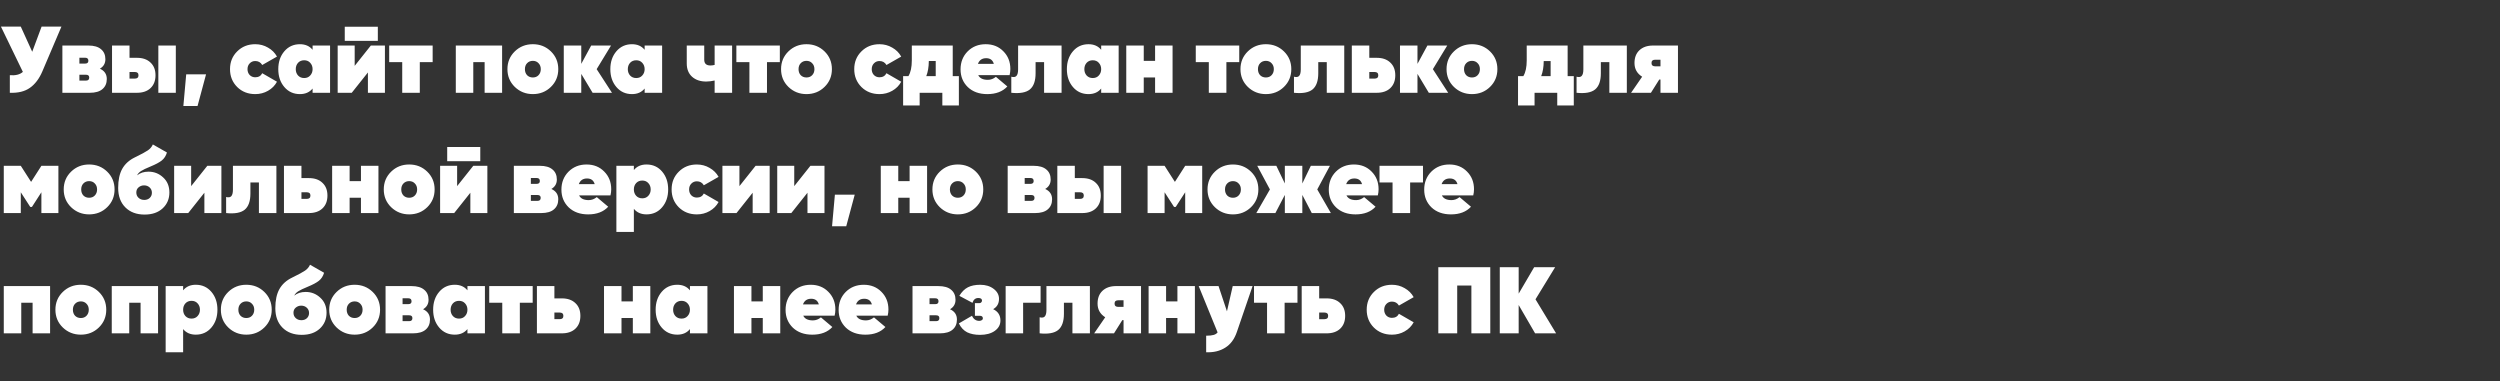 <svg width="1455" height="222" viewBox="0 0 1455 222" fill="none" xmlns="http://www.w3.org/2000/svg"><rect x="0" y="0" width="1455" height="222" fill="#333333" stroke="none"/><path d="M24.2 15.5h11.55L24.64 41.57c-1.833 4.29-4.253 7.48-7.26 9.57-2.97 2.09-6.857 3.043-11.66 2.86V43.77c3.337.257 5.867-.385 7.59-1.925L.55 15.5H12.1l6.655 14.63L24.2 15.5zm33.941 24.475c2.677 1.21 4.015 3.208 4.015 5.995 0 2.493-.843 4.455-2.53 5.885-1.65 1.43-4.107 2.145-7.37 2.145h-15.95V26.5h15.125c3.263 0 5.72.715 7.37 2.145 1.687 1.393 2.53 3.337 2.53 5.83 0 2.42-1.063 4.253-3.19 5.5zm-8.58-6.38h-3.355v3.41h3.355c1.247 0 1.87-.55 1.87-1.65 0-1.173-.623-1.76-1.87-1.76zm.495 13.31c1.247 0 1.87-.587 1.87-1.76 0-1.1-.623-1.65-1.87-1.65h-3.85v3.41h3.85zM79.723 33.65c3.337 0 5.958.917 7.865 2.75 1.943 1.797 2.915 4.272 2.915 7.425 0 3.153-.972 5.647-2.915 7.48C85.681 53.102 83.06 54 79.723 54h-14.52V26.5h10.175v7.15h4.345zm12.43-7.15h10.175V54H92.153V26.5zm-13.695 19.25c1.43 0 2.145-.642 2.145-1.925s-.715-1.925-2.145-1.925h-3.08v3.85h3.08zm41.463-2.475l-4.95 18.425h-8.25l1.65-18.425h11.55zm28.635 11.495c-4.217 0-7.718-1.375-10.505-4.125-2.787-2.787-4.18-6.252-4.18-10.395s1.393-7.59 4.18-10.34c2.787-2.787 6.288-4.18 10.505-4.18 2.713 0 5.188.66 7.425 1.98 2.273 1.283 4.015 3.025 5.225 5.225l-8.58 4.895c-.917-1.54-2.273-2.31-4.07-2.31-1.283 0-2.365.458-3.245 1.375-.843.88-1.265 1.998-1.265 3.355s.422 2.493 1.265 3.41c.88.88 1.962 1.32 3.245 1.32 1.907 0 3.263-.788 4.07-2.365l8.58 4.95c-1.21 2.237-2.952 3.997-5.225 5.28-2.237 1.283-4.712 1.925-7.425 1.925zm33.371-28.27h10.175V54h-10.175v-2.475c-1.76 2.163-4.217 3.245-7.37 3.245-3.704 0-6.729-1.375-9.075-4.125-2.347-2.75-3.52-6.215-3.52-10.395s1.173-7.645 3.52-10.395c2.346-2.75 5.371-4.125 9.075-4.125 3.153 0 5.61 1.082 7.37 3.245V26.5zm-8.47 17.435c.916.99 2.108 1.485 3.575 1.485 1.466 0 2.64-.495 3.52-1.485.916-.99 1.375-2.218 1.375-3.685s-.459-2.695-1.375-3.685c-.88-.99-2.054-1.485-3.52-1.485-1.467 0-2.659.495-3.575 1.485-.88.99-1.32 2.218-1.32 3.685s.44 2.695 1.32 3.685zm27.194-20.13v-8.25h19.25v8.25h-19.25zm15.18 2.695h8.195V54h-9.9V42.175L204.721 54h-8.195V26.5h9.9v11.825l9.405-11.825zm35.974 0v9.68h-7.48V54h-10.23V36.18h-7.59V26.5h25.3zm40.421 0V54h-10.175V36.18h-6.6V54h-10.175V26.5h26.95zm17.895 28.27c-4.107 0-7.608-1.393-10.505-4.18-2.86-2.787-4.29-6.233-4.29-10.34s1.43-7.553 4.29-10.34c2.86-2.787 6.362-4.18 10.505-4.18 4.143 0 7.645 1.393 10.505 4.18 2.86 2.787 4.29 6.233 4.29 10.34s-1.43 7.553-4.29 10.34c-2.86 2.787-6.362 4.18-10.505 4.18zm-3.355-11c.88.88 1.998 1.32 3.355 1.32s2.457-.44 3.3-1.32c.88-.917 1.32-2.09 1.32-3.52 0-1.43-.44-2.585-1.32-3.465-.843-.917-1.943-1.375-3.3-1.375-1.357 0-2.475.458-3.355 1.375-.843.88-1.265 2.035-1.265 3.465 0 1.43.422 2.603 1.265 3.52zM356.168 54h-11.275l-6.6-11v11h-10.175V26.5h10.175v10.67l5.775-10.67h11.55l-8.36 13.75 8.91 13.75zm19.011-27.5h10.175V54h-10.175v-2.475c-1.76 2.163-4.217 3.245-7.37 3.245-3.704 0-6.729-1.375-9.075-4.125-2.347-2.75-3.52-6.215-3.52-10.395s1.173-7.645 3.52-10.395c2.346-2.75 5.371-4.125 9.075-4.125 3.153 0 5.61 1.082 7.37 3.245V26.5zm-8.47 17.435c.916.99 2.108 1.485 3.575 1.485 1.466 0 2.64-.495 3.52-1.485.916-.99 1.375-2.218 1.375-3.685s-.459-2.695-1.375-3.685c-.88-.99-2.054-1.485-3.52-1.485-1.467 0-2.659.495-3.575 1.485-.88.99-1.32 2.218-1.32 3.685s.44 2.695 1.32 3.685zM415.914 26.5h10.175V54h-10.175v-7.15c-1.687.403-3.337.605-4.95.605-3.337 0-6.05-.917-8.14-2.75-2.09-1.87-3.135-4.455-3.135-7.755V26.5h10.175v8.25c0 2.237 1.192 3.355 3.575 3.355.88 0 1.705-.11 2.475-.33V26.5zm37.952 0v9.68h-7.48V54h-10.23V36.18h-7.59V26.5h25.3zm15.508 28.27c-4.107 0-7.608-1.393-10.505-4.18-2.86-2.787-4.29-6.233-4.29-10.34s1.43-7.553 4.29-10.34c2.86-2.787 6.362-4.18 10.505-4.18 4.143 0 7.645 1.393 10.505 4.18 2.86 2.787 4.29 6.233 4.29 10.34s-1.43 7.553-4.29 10.34c-2.86 2.787-6.362 4.18-10.505 4.18zm-3.355-11c.88.88 1.998 1.32 3.355 1.32s2.457-.44 3.3-1.32c.88-.917 1.32-2.09 1.32-3.52 0-1.43-.44-2.585-1.32-3.465-.843-.917-1.943-1.375-3.3-1.375-1.357 0-2.475.458-3.355 1.375-.843.88-1.265 2.035-1.265 3.465 0 1.43.422 2.603 1.265 3.52zm45.838 11c-4.217 0-7.719-1.375-10.505-4.125-2.787-2.787-4.18-6.252-4.18-10.395s1.393-7.59 4.18-10.34c2.786-2.787 6.288-4.18 10.505-4.18 2.713 0 5.188.66 7.425 1.98 2.273 1.283 4.015 3.025 5.225 5.225l-8.58 4.895c-.917-1.54-2.274-2.31-4.07-2.31-1.284 0-2.365.458-3.245 1.375-.844.88-1.265 1.998-1.265 3.355s.421 2.493 1.265 3.41c.88.88 1.961 1.32 3.245 1.32 1.906 0 3.263-.788 4.07-2.365l8.58 4.95c-1.21 2.237-2.952 3.997-5.225 5.28-2.237 1.283-4.712 1.925-7.425 1.925zm42.633-10.45h3.575v17.05h-9.625V54h-13.2v7.37h-9.625V44.32h3.08c1.32-2.163 1.98-5.225 1.98-9.185V26.5h23.815v17.82zm-15.4 0h5.5v-8.8h-4.015c-.036 3.483-.531 6.417-1.485 8.8zm30.242-.605c.88 1.833 2.75 2.75 5.61 2.75 1.686 0 3.245-.587 4.675-1.76l6.655 5.61c-2.75 2.97-6.637 4.455-11.66 4.455-4.694 0-8.47-1.357-11.33-4.07-2.824-2.75-4.235-6.197-4.235-10.34 0-4.18 1.375-7.663 4.125-10.45 2.786-2.787 6.288-4.18 10.505-4.18 4.18 0 7.608 1.375 10.285 4.125 2.713 2.713 4.07 6.142 4.07 10.285 0 1.21-.147 2.402-.44 3.575h-18.26zm-.165-6.545h9.24c-.624-2.2-2.109-3.3-4.455-3.3-2.384 0-3.979 1.1-4.785 3.3zm48.67-10.67V54h-10.175V36.18h-4.95v6.435c0 4.473-1.118 7.627-3.355 9.46-2.236 1.797-5.83 2.438-10.78 1.925v-9.35c1.357.367 2.347.22 2.97-.44.66-.697.99-1.962.99-3.795V26.5h25.3zm23.05 0h10.175V54h-10.175v-2.475c-1.76 2.163-4.217 3.245-7.37 3.245-3.704 0-6.729-1.375-9.075-4.125-2.347-2.75-3.52-6.215-3.52-10.395s1.173-7.645 3.52-10.395c2.346-2.75 5.371-4.125 9.075-4.125 3.153 0 5.61 1.082 7.37 3.245V26.5zm-8.47 17.435c.916.99 2.108 1.485 3.575 1.485 1.466 0 2.64-.495 3.52-1.485.916-.99 1.375-2.218 1.375-3.685s-.459-2.695-1.375-3.685c-.88-.99-2.054-1.485-3.52-1.485-1.467 0-2.659.495-3.575 1.485-.88.99-1.32 2.218-1.32 3.685s.44 2.695 1.32 3.685zM672.261 26.5h10.175V54h-10.175v-8.91h-6.6V54h-10.175V26.5h10.175v8.91h6.6V26.5zm48.978 0v9.68h-7.48V54h-10.23V36.18h-7.59V26.5h25.3zm15.508 28.27c-4.107 0-7.608-1.393-10.505-4.18-2.86-2.787-4.29-6.233-4.29-10.34s1.43-7.553 4.29-10.34c2.86-2.787 6.362-4.18 10.505-4.18 4.143 0 7.645 1.393 10.505 4.18 2.86 2.787 4.29 6.233 4.29 10.34s-1.43 7.553-4.29 10.34c-2.86 2.787-6.362 4.18-10.505 4.18zm-3.355-11c.88.88 1.998 1.32 3.355 1.32s2.457-.44 3.3-1.32c.88-.917 1.32-2.09 1.32-3.52 0-1.43-.44-2.585-1.32-3.465-.843-.917-1.943-1.375-3.3-1.375-1.357 0-2.475.458-3.355 1.375-.843.88-1.265 2.035-1.265 3.465 0 1.43.422 2.603 1.265 3.52zm48.962-17.27V54h-10.175V36.18h-4.95v6.435c0 4.473-1.118 7.627-3.355 9.46-2.237 1.797-5.83 2.438-10.78 1.925v-9.35c1.357.367 2.347.22 2.97-.44.66-.697.99-1.962.99-3.795V26.5h25.3zm18.922 7.15c3.336 0 5.958.917 7.865 2.75 1.943 1.797 2.915 4.272 2.915 7.425 0 3.153-.972 5.647-2.915 7.48-1.907 1.797-4.529 2.695-7.865 2.695h-14.52V26.5h10.175v7.15h4.345zm-1.265 12.1c1.43 0 2.145-.642 2.145-1.925s-.715-1.925-2.145-1.925h-3.08v3.85h3.08zM842.843 54h-11.275l-6.6-11v11h-10.175V26.5h10.175v10.67l5.775-10.67h11.55l-8.36 13.75 8.91 13.75zm13.84.77c-4.106 0-7.608-1.393-10.505-4.18-2.86-2.787-4.29-6.233-4.29-10.34s1.43-7.553 4.29-10.34c2.86-2.787 6.362-4.18 10.505-4.18 4.144 0 7.645 1.393 10.505 4.18 2.86 2.787 4.29 6.233 4.29 10.34s-1.43 7.553-4.29 10.34c-2.86 2.787-6.361 4.18-10.505 4.18zm-3.355-11c.88.88 1.999 1.32 3.355 1.32 1.357 0 2.457-.44 3.3-1.32.88-.917 1.32-2.09 1.32-3.52 0-1.43-.44-2.585-1.32-3.465-.843-.917-1.943-1.375-3.3-1.375-1.356 0-2.475.458-3.355 1.375-.843.88-1.265 2.035-1.265 3.465 0 1.43.422 2.603 1.265 3.52zm59.038.55h3.575v17.05h-9.625V54h-13.2v7.37h-9.625V44.32h3.08c1.32-2.163 1.98-5.225 1.98-9.185V26.5h23.815v17.82zm-15.4 0h5.5v-8.8h-4.015c-.036 3.483-.531 6.417-1.485 8.8zm49.851-17.82V54h-10.175V36.18h-4.95v6.435c0 4.473-1.118 7.627-3.355 9.46-2.237 1.797-5.83 2.438-10.78 1.925v-9.35c1.357.367 2.347.22 2.97-.44.66-.697.99-1.962.99-3.795V26.5h25.3zm29.757 0V54h-10.175v-7.7h-.715l-4.84 7.7h-11.55l6.435-9.35c-2.97-1.87-4.455-4.528-4.455-7.975 0-3.153.953-5.628 2.86-7.425 1.943-1.833 4.583-2.75 7.92-2.75h14.52zm-13.255 8.25c-1.43 0-2.145.642-2.145 1.925s.715 1.925 2.145 1.925h3.08v-3.85h-3.08zM33.99 96.5V124h-9.9v-12.1l-5.5 8.525h-.99l-5.5-8.525V124H2.2V96.5h9.9l5.995 9.35 5.995-9.35h9.9zm17.889 28.27c-4.107 0-7.608-1.393-10.505-4.18-2.86-2.787-4.29-6.233-4.29-10.34s1.43-7.553 4.29-10.34c2.86-2.787 6.362-4.18 10.505-4.18 4.143 0 7.645 1.393 10.505 4.18 2.86 2.787 4.29 6.233 4.29 10.34s-1.43 7.553-4.29 10.34c-2.86 2.787-6.362 4.18-10.505 4.18zm-3.355-11c.88.88 1.998 1.32 3.355 1.32 1.357 0 2.457-.44 3.3-1.32.88-.917 1.32-2.09 1.32-3.52 0-1.43-.44-2.585-1.32-3.465-.843-.917-1.943-1.375-3.3-1.375-1.357 0-2.475.458-3.355 1.375-.843.88-1.265 2.035-1.265 3.465 0 1.43.422 2.603 1.265 3.52zm35.652 11.11c-4.693 0-8.433-1.393-11.22-4.18-2.787-2.787-4.18-6.563-4.18-11.33 0-4.583.788-8.287 2.365-11.11 1.613-2.86 4.088-5.097 7.425-6.71 3.703-1.797 6.215-3.153 7.535-4.07 1.32-.917 2.273-2.053 2.86-3.41l8.195 4.675c-.587 1.98-1.595 3.538-3.025 4.675-1.393 1.1-3.557 2.255-6.49 3.465-2.603 1.063-4.437 1.943-5.5 2.64-1.063.66-1.852 1.503-2.365 2.53 1.76-1.43 3.978-2.145 6.655-2.145 3.3 0 6.142 1.118 8.525 3.355 2.42 2.2 3.63 5.115 3.63 8.745 0 3.74-1.302 6.82-3.905 9.24-2.603 2.42-6.105 3.63-10.505 3.63zm-.22-8.525c1.283 0 2.347-.385 3.19-1.155.843-.807 1.265-1.815 1.265-3.025 0-1.247-.44-2.273-1.32-3.08-.88-.807-1.962-1.21-3.245-1.21-1.21 0-2.273.385-3.19 1.155-.88.733-1.32 1.723-1.32 2.97 0 1.283.44 2.328 1.32 3.135.88.807 1.98 1.21 3.3 1.21zM120.655 96.5h8.195V124h-9.9v-11.825L109.545 124h-8.195V96.5h9.9v11.825l9.405-11.825zm40.21 0V124H150.69v-17.82h-4.95v6.435c0 4.473-1.119 7.627-3.355 9.46-2.237 1.797-5.83 2.438-10.78 1.925v-9.35c1.356.367 2.346.22 2.97-.44.66-.697.99-1.962.99-3.795V96.5h25.3zm18.921 7.15c3.337 0 5.959.917 7.865 2.75 1.944 1.797 2.915 4.272 2.915 7.425 0 3.153-.971 5.647-2.915 7.48-1.906 1.797-4.528 2.695-7.865 2.695h-14.52V96.5h10.175v7.15h4.345zm-1.265 12.1c1.43 0 2.145-.642 2.145-1.925s-.715-1.925-2.145-1.925h-3.08v3.85h3.08zm31.558-19.25h10.175V124h-10.175v-8.91h-6.6V124h-10.175V96.5h10.175v8.91h6.6V96.5zm28.069 28.27c-4.106 0-7.608-1.393-10.505-4.18-2.86-2.787-4.29-6.233-4.29-10.34s1.43-7.553 4.29-10.34c2.86-2.787 6.362-4.18 10.505-4.18 4.144 0 7.645 1.393 10.505 4.18 2.86 2.787 4.29 6.233 4.29 10.34s-1.43 7.553-4.29 10.34c-2.86 2.787-6.361 4.18-10.505 4.18zm-3.355-11c.88.88 1.999 1.32 3.355 1.32 1.357 0 2.457-.44 3.3-1.32.88-.917 1.32-2.09 1.32-3.52 0-1.43-.44-2.585-1.32-3.465-.843-.917-1.943-1.375-3.3-1.375-1.356 0-2.475.458-3.355 1.375-.843.88-1.265 2.035-1.265 3.465 0 1.43.422 2.603 1.265 3.52zm25.477-19.965v-8.25h19.25v8.25h-19.25zm15.18 2.695h8.195V124h-9.9v-11.825L264.34 124h-8.195V96.5h9.9v11.825L275.45 96.5zm45.445 13.475c2.677 1.21 4.015 3.208 4.015 5.995 0 2.493-.843 4.455-2.53 5.885-1.65 1.43-4.106 2.145-7.37 2.145h-15.95V96.5h15.125c3.264 0 5.72.715 7.37 2.145 1.687 1.393 2.53 3.337 2.53 5.83 0 2.42-1.063 4.253-3.19 5.5zm-8.58-6.38h-3.355v3.41h3.355c1.247 0 1.87-.55 1.87-1.65 0-1.173-.623-1.76-1.87-1.76zm.495 13.31c1.247 0 1.87-.587 1.87-1.76 0-1.1-.623-1.65-1.87-1.65h-3.85v3.41h3.85zm24.222-3.19c.88 1.833 2.75 2.75 5.61 2.75 1.687 0 3.245-.587 4.675-1.76l6.655 5.61c-2.75 2.97-6.637 4.455-11.66 4.455-4.693 0-8.47-1.357-11.33-4.07-2.823-2.75-4.235-6.197-4.235-10.34 0-4.18 1.375-7.663 4.125-10.45 2.787-2.787 6.288-4.18 10.505-4.18 4.18 0 7.608 1.375 10.285 4.125 2.713 2.713 4.07 6.142 4.07 10.285 0 1.21-.147 2.402-.44 3.575h-18.26zm-.165-6.545h9.24c-.623-2.2-2.108-3.3-4.455-3.3-2.383 0-3.978 1.1-4.785 3.3zm39.411-11.44c3.704 0 6.729 1.375 9.075 4.125 2.347 2.75 3.52 6.215 3.52 10.395s-1.173 7.645-3.52 10.395c-2.346 2.75-5.371 4.125-9.075 4.125-3.153 0-5.61-1.082-7.37-3.245V135h-10.175V96.5h10.175v2.475c1.76-2.163 4.217-3.245 7.37-3.245zm-6.05 18.205c.917.99 2.109 1.485 3.575 1.485 1.467 0 2.64-.495 3.52-1.485.917-.99 1.375-2.218 1.375-3.685s-.458-2.695-1.375-3.685c-.88-.99-2.053-1.485-3.52-1.485-1.466 0-2.658.495-3.575 1.485-.88.99-1.32 2.218-1.32 3.685s.44 2.695 1.32 3.685zm35.335 10.835c-4.217 0-7.719-1.375-10.505-4.125-2.787-2.787-4.18-6.252-4.18-10.395s1.393-7.59 4.18-10.34c2.786-2.787 6.288-4.18 10.505-4.18 2.713 0 5.188.66 7.425 1.98 2.273 1.283 4.015 3.025 5.225 5.225l-8.58 4.895c-.917-1.54-2.274-2.31-4.07-2.31-1.284 0-2.365.458-3.245 1.375-.844.88-1.265 1.998-1.265 3.355s.421 2.493 1.265 3.41c.88.88 1.961 1.32 3.245 1.32 1.906 0 3.263-.788 4.07-2.365l8.58 4.95c-1.21 2.237-2.952 3.997-5.225 5.28-2.237 1.283-4.712 1.925-7.425 1.925zm34.189-28.27h8.195V124h-9.9v-11.825L428.642 124h-8.195V96.5h9.9v11.825l9.405-11.825zm31.904 0h8.195V124h-9.9v-11.825L460.546 124h-8.195V96.5h9.9v11.825l9.405-11.825zm25.8 16.775l-4.95 18.425h-8.25l1.65-18.425h11.55zM529.39 96.5h10.175V124H529.39v-8.91h-6.6V124h-10.175V96.5h10.175v8.91h6.6V96.5zm28.07 28.27c-4.107 0-7.609-1.393-10.505-4.18-2.86-2.787-4.29-6.233-4.29-10.34s1.43-7.553 4.29-10.34c2.86-2.787 6.361-4.18 10.505-4.18 4.143 0 7.645 1.393 10.505 4.18 2.86 2.787 4.29 6.233 4.29 10.34s-1.43 7.553-4.29 10.34c-2.86 2.787-6.362 4.18-10.505 4.18zm-3.355-11c.88.88 1.998 1.32 3.355 1.32 1.356 0 2.456-.44 3.3-1.32.88-.917 1.32-2.09 1.32-3.52 0-1.43-.44-2.585-1.32-3.465-.844-.917-1.944-1.375-3.3-1.375-1.357 0-2.475.458-3.355 1.375-.844.88-1.265 2.035-1.265 3.465 0 1.43.421 2.603 1.265 3.52zm54.198-3.795c2.676 1.21 4.015 3.208 4.015 5.995 0 2.493-.844 4.455-2.53 5.885-1.65 1.43-4.107 2.145-7.37 2.145h-15.95V96.5h15.125c3.263 0 5.72.715 7.37 2.145 1.686 1.393 2.53 3.337 2.53 5.83 0 2.42-1.064 4.253-3.19 5.5zm-8.58-6.38h-3.355v3.41h3.355c1.246 0 1.87-.55 1.87-1.65 0-1.173-.624-1.76-1.87-1.76zm.495 13.31c1.246 0 1.87-.587 1.87-1.76 0-1.1-.624-1.65-1.87-1.65h-3.85v3.41h3.85zm29.666-13.255c3.337 0 5.958.917 7.865 2.75 1.943 1.797 2.915 4.272 2.915 7.425 0 3.153-.972 5.647-2.915 7.48-1.907 1.797-4.528 2.695-7.865 2.695h-14.52V96.5h10.175v7.15h4.345zm12.43-7.15h10.175V124h-10.175V96.5zm-13.695 19.25c1.43 0 2.145-.642 2.145-1.925s-.715-1.925-2.145-1.925h-3.08v3.85h3.08zm71.064-19.25V124h-9.9v-12.1l-5.5 8.525h-.99l-5.5-8.525V124h-9.9V96.5h9.9l5.995 9.35 5.995-9.35h9.9zm17.889 28.27c-4.107 0-7.608-1.393-10.505-4.18-2.86-2.787-4.29-6.233-4.29-10.34s1.43-7.553 4.29-10.34c2.86-2.787 6.362-4.18 10.505-4.18 4.143 0 7.645 1.393 10.505 4.18 2.86 2.787 4.29 6.233 4.29 10.34s-1.43 7.553-4.29 10.34c-2.86 2.787-6.362 4.18-10.505 4.18zm-3.355-11c.88.88 1.998 1.32 3.355 1.32s2.457-.44 3.3-1.32c.88-.917 1.32-2.09 1.32-3.52 0-1.43-.44-2.585-1.32-3.465-.843-.917-1.943-1.375-3.3-1.375-1.357 0-2.475.458-3.355 1.375-.843.88-1.265 2.035-1.265 3.465 0 1.43.422 2.603 1.265 3.52zM774.562 124h-11.11l-5.5-10.56V124h-10.175v-10.56l-5.5 10.56h-11.11l7.92-13.75-7.37-13.75h11.11l4.95 10.285V96.5h10.175v10.285l4.95-10.285h11.11l-7.37 13.75 7.92 13.75zm9.076-10.285c.88 1.833 2.75 2.75 5.61 2.75 1.687 0 3.245-.587 4.675-1.76l6.655 5.61c-2.75 2.97-6.636 4.455-11.66 4.455-4.693 0-8.47-1.357-11.33-4.07-2.823-2.75-4.235-6.197-4.235-10.34 0-4.18 1.375-7.663 4.125-10.45 2.787-2.787 6.289-4.18 10.505-4.18 4.18 0 7.609 1.375 10.285 4.125 2.714 2.713 4.07 6.142 4.07 10.285 0 1.21-.146 2.402-.44 3.575h-18.26zm-.165-6.545h9.24c-.623-2.2-2.108-3.3-4.455-3.3-2.383 0-3.978 1.1-4.785 3.3zm44.705-10.67v9.68h-7.48V124h-10.23v-17.82h-7.59V96.5h25.3zm10.997 17.215c.88 1.833 2.75 2.75 5.61 2.75 1.687 0 3.245-.587 4.675-1.76l6.655 5.61c-2.75 2.97-6.636 4.455-11.66 4.455-4.693 0-8.47-1.357-11.33-4.07-2.823-2.75-4.235-6.197-4.235-10.34 0-4.18 1.375-7.663 4.125-10.45 2.787-2.787 6.289-4.18 10.505-4.18 4.18 0 7.609 1.375 10.285 4.125 2.714 2.713 4.07 6.142 4.07 10.285 0 1.21-.146 2.402-.44 3.575h-18.26zm-.165-6.545h9.24c-.623-2.2-2.108-3.3-4.455-3.3-2.383 0-3.978 1.1-4.785 3.3zM29.15 166.5V194H18.975v-17.82h-6.6V194H2.2v-27.5h26.95zm17.895 28.27c-4.107 0-7.608-1.393-10.505-4.18-2.86-2.787-4.29-6.233-4.29-10.34s1.43-7.553 4.29-10.34c2.86-2.787 6.362-4.18 10.505-4.18 4.143 0 7.645 1.393 10.505 4.18 2.86 2.787 4.29 6.233 4.29 10.34s-1.43 7.553-4.29 10.34c-2.86 2.787-6.362 4.18-10.505 4.18zm-3.355-11c.88.88 1.998 1.32 3.355 1.32 1.357 0 2.457-.44 3.3-1.32.88-.917 1.32-2.09 1.32-3.52 0-1.43-.44-2.585-1.32-3.465-.843-.917-1.943-1.375-3.3-1.375-1.357 0-2.475.458-3.355 1.375-.843.88-1.265 2.035-1.265 3.465 0 1.43.422 2.603 1.265 3.52zm48.302-17.27V194h-10.175v-17.82h-6.6V194h-10.175v-27.5h26.95zm21.962-.77c3.703 0 6.728 1.375 9.075 4.125 2.347 2.75 3.52 6.215 3.52 10.395s-1.173 7.645-3.52 10.395-5.372 4.125-9.075 4.125c-3.153 0-5.61-1.082-7.37-3.245V205H96.409v-38.5h10.175v2.475c1.76-2.163 4.217-3.245 7.37-3.245zm-6.05 18.205c.917.99 2.108 1.485 3.575 1.485s2.64-.495 3.52-1.485c.917-.99 1.375-2.218 1.375-3.685s-.458-2.695-1.375-3.685c-.88-.99-2.053-1.485-3.52-1.485s-2.658.495-3.575 1.485c-.88.99-1.32 2.218-1.32 3.685s.44 2.695 1.32 3.685zm35.444 10.835c-4.106 0-7.608-1.393-10.505-4.18-2.86-2.787-4.29-6.233-4.29-10.34s1.43-7.553 4.29-10.34c2.86-2.787 6.362-4.18 10.505-4.18 4.144 0 7.645 1.393 10.505 4.18 2.86 2.787 4.29 6.233 4.29 10.34s-1.43 7.553-4.29 10.34c-2.86 2.787-6.361 4.18-10.505 4.18zm-3.355-11c.88.88 1.999 1.32 3.355 1.32 1.357 0 2.457-.44 3.3-1.32.88-.917 1.32-2.09 1.32-3.52 0-1.43-.44-2.585-1.32-3.465-.843-.917-1.943-1.375-3.3-1.375-1.356 0-2.475.458-3.355 1.375-.843.88-1.265 2.035-1.265 3.465 0 1.43.422 2.603 1.265 3.52zm35.653 11.11c-4.694 0-8.434-1.393-11.22-4.18-2.787-2.787-4.18-6.563-4.18-11.33 0-4.583.788-8.287 2.365-11.11 1.613-2.86 4.088-5.097 7.425-6.71 3.703-1.797 6.215-3.153 7.535-4.07 1.32-.917 2.273-2.053 2.86-3.41l8.195 4.675c-.587 1.98-1.595 3.538-3.025 4.675-1.394 1.1-3.557 2.255-6.49 3.465-2.604 1.063-4.437 1.943-5.5 2.64-1.064.66-1.852 1.503-2.365 2.53 1.76-1.43 3.978-2.145 6.655-2.145 3.3 0 6.141 1.118 8.525 3.355 2.42 2.2 3.63 5.115 3.63 8.745 0 3.74-1.302 6.82-3.905 9.24-2.604 2.42-6.105 3.63-10.505 3.63zm-.22-8.525c1.283 0 2.346-.385 3.19-1.155.843-.807 1.265-1.815 1.265-3.025 0-1.247-.44-2.273-1.32-3.08-.88-.807-1.962-1.21-3.245-1.21-1.21 0-2.274.385-3.19 1.155-.88.733-1.32 1.723-1.32 2.97 0 1.283.44 2.328 1.32 3.135.88.807 1.98 1.21 3.3 1.21zm30.979 8.415c-4.107 0-7.608-1.393-10.505-4.18-2.86-2.787-4.29-6.233-4.29-10.34s1.43-7.553 4.29-10.34c2.86-2.787 6.362-4.18 10.505-4.18 4.143 0 7.645 1.393 10.505 4.18 2.86 2.787 4.29 6.233 4.29 10.34s-1.43 7.553-4.29 10.34c-2.86 2.787-6.362 4.18-10.505 4.18zm-3.355-11c.88.88 1.998 1.32 3.355 1.32s2.457-.44 3.3-1.32c.88-.917 1.32-2.09 1.32-3.52 0-1.43-.44-2.585-1.32-3.465-.843-.917-1.943-1.375-3.3-1.375-1.357 0-2.475.458-3.355 1.375-.843.88-1.265 2.035-1.265 3.465 0 1.43.422 2.603 1.265 3.52zm43.187-3.795c2.677 1.21 4.015 3.208 4.015 5.995 0 2.493-.843 4.455-2.53 5.885-1.65 1.43-4.107 2.145-7.37 2.145h-15.95v-27.5h15.125c3.263 0 5.72.715 7.37 2.145 1.687 1.393 2.53 3.337 2.53 5.83 0 2.42-1.063 4.253-3.19 5.5zm-8.58-6.38h-3.355v3.41h3.355c1.247 0 1.87-.55 1.87-1.65 0-1.173-.623-1.76-1.87-1.76zm.495 13.31c1.247 0 1.87-.587 1.87-1.76 0-1.1-.623-1.65-1.87-1.65h-3.85v3.41h3.85zm33.902-20.405h10.175V194h-10.175v-2.475c-1.76 2.163-4.217 3.245-7.37 3.245-3.704 0-6.729-1.375-9.075-4.125-2.347-2.75-3.52-6.215-3.52-10.395s1.173-7.645 3.52-10.395c2.346-2.75 5.371-4.125 9.075-4.125 3.153 0 5.61 1.082 7.37 3.245V166.5zm-8.47 17.435c.916.99 2.108 1.485 3.575 1.485 1.466 0 2.64-.495 3.52-1.485.916-.99 1.375-2.218 1.375-3.685s-.459-2.695-1.375-3.685c-.88-.99-2.054-1.485-3.52-1.485-1.467 0-2.659.495-3.575 1.485-.88.99-1.32 2.218-1.32 3.685s.44 2.695 1.32 3.685zm46.444-17.435v9.68h-7.48V194h-10.23v-17.82h-7.59v-9.68h25.3zm16.98 7.15c3.337 0 5.958.917 7.865 2.75 1.943 1.797 2.915 4.272 2.915 7.425 0 3.153-.972 5.647-2.915 7.48-1.907 1.797-4.528 2.695-7.865 2.695h-14.52v-27.5h10.175v7.15h4.345zm-1.265 12.1c1.43 0 2.145-.642 2.145-1.925s-.715-1.925-2.145-1.925h-3.08v3.85h3.08zm42.568-19.25h10.175V194h-10.175v-8.91h-6.6V194h-10.175v-27.5h10.175v8.91h6.6v-8.91zm33.24 0h10.175V194h-10.175v-2.475c-1.76 2.163-4.217 3.245-7.37 3.245-3.704 0-6.729-1.375-9.075-4.125-2.347-2.75-3.52-6.215-3.52-10.395s1.173-7.645 3.52-10.395c2.346-2.75 5.371-4.125 9.075-4.125 3.153 0 5.61 1.082 7.37 3.245V166.5zm-8.47 17.435c.916.99 2.108 1.485 3.575 1.485 1.466 0 2.64-.495 3.52-1.485.916-.99 1.375-2.218 1.375-3.685s-.459-2.695-1.375-3.685c-.88-.99-2.054-1.485-3.52-1.485-1.467 0-2.659.495-3.575 1.485-.88.99-1.32 2.218-1.32 3.685s.44 2.695 1.32 3.685zm50.855-17.435h10.175V194h-10.175v-8.91h-6.6V194h-10.175v-27.5h10.175v8.91h6.6v-8.91zm23.56 17.215c.88 1.833 2.75 2.75 5.61 2.75 1.686 0 3.245-.587 4.675-1.76l6.655 5.61c-2.75 2.97-6.637 4.455-11.66 4.455-4.694 0-8.47-1.357-11.33-4.07-2.824-2.75-4.235-6.197-4.235-10.34 0-4.18 1.375-7.663 4.125-10.45 2.786-2.787 6.288-4.18 10.505-4.18 4.18 0 7.608 1.375 10.285 4.125 2.713 2.713 4.07 6.142 4.07 10.285 0 1.21-.147 2.402-.44 3.575h-18.26zm-.165-6.545h9.24c-.624-2.2-2.109-3.3-4.455-3.3-2.384 0-3.979 1.1-4.785 3.3zm31.048 6.545c.88 1.833 2.75 2.75 5.61 2.75 1.687 0 3.245-.587 4.675-1.76l6.655 5.61c-2.75 2.97-6.636 4.455-11.66 4.455-4.693 0-8.47-1.357-11.33-4.07-2.823-2.75-4.235-6.197-4.235-10.34 0-4.18 1.375-7.663 4.125-10.45 2.787-2.787 6.289-4.18 10.505-4.18 4.18 0 7.609 1.375 10.285 4.125 2.714 2.713 4.07 6.142 4.07 10.285 0 1.21-.146 2.402-.44 3.575h-18.26zm-.165-6.545h9.24c-.623-2.2-2.108-3.3-4.455-3.3-2.383 0-3.978 1.1-4.785 3.3zm54.713 2.805c2.676 1.21 4.015 3.208 4.015 5.995 0 2.493-.844 4.455-2.53 5.885-1.65 1.43-4.107 2.145-7.37 2.145h-15.95v-27.5h15.125c3.263 0 5.72.715 7.37 2.145 1.686 1.393 2.53 3.337 2.53 5.83 0 2.42-1.064 4.253-3.19 5.5zm-8.58-6.38h-3.355v3.41h3.355c1.246 0 1.87-.55 1.87-1.65 0-1.173-.624-1.76-1.87-1.76zm.495 13.31c1.246 0 1.87-.587 1.87-1.76 0-1.1-.624-1.65-1.87-1.65h-3.85v3.41h3.85zm33.186-6.985c2.823 1.357 4.235 3.557 4.235 6.6 0 2.457-1.1 4.473-3.3 6.05-2.163 1.54-5.023 2.31-8.58 2.31-2.933 0-5.427-.495-7.48-1.485-2.017-1.027-3.63-2.75-4.84-5.17l7.645-4.455c.88 1.98 2.292 2.97 4.235 2.97.513 0 .99-.128 1.43-.385.44-.257.66-.623.66-1.1 0-.99-.623-1.485-1.87-1.485h-2.75v-7.37h2.75c.367 0 .678-.147.935-.44.293-.293.44-.623.44-.99 0-1.027-.715-1.54-2.145-1.54-1.687 0-2.823.935-3.41 2.805l-7.645-4.07c1.393-2.31 3.043-3.96 4.95-4.95 1.907-.99 4.308-1.485 7.205-1.485 3.153 0 5.757.788 7.81 2.365 2.09 1.577 3.135 3.52 3.135 5.83 0 2.713-1.137 4.712-3.41 5.995zm27.608-13.42v9.68h-10.175V194h-10.175v-27.5h20.35zm28.691 0V194h-10.175v-17.82h-4.95v6.435c0 4.473-1.119 7.627-3.355 9.46-2.237 1.797-5.83 2.438-10.78 1.925v-9.35c1.356.367 2.346.22 2.97-.44.66-.697.99-1.962.99-3.795V166.5h25.3zm29.756 0V194h-10.175v-7.7h-.715l-4.84 7.7h-11.55l6.435-9.35c-2.97-1.87-4.455-4.528-4.455-7.975 0-3.153.954-5.628 2.86-7.425 1.944-1.833 4.584-2.75 7.92-2.75h14.52zm-13.255 8.25c-1.43 0-2.145.642-2.145 1.925s.715 1.925 2.145 1.925h3.08v-3.85h-3.08zm34.431-8.25h10.175V194h-10.175v-8.91h-6.6V194h-10.175v-27.5h10.175v8.91h6.6v-8.91zm32.192 0h11.55l-9.13 26.675c-1.43 4.217-3.703 7.278-6.82 9.185-3.08 1.943-6.765 2.823-11.055 2.64v-9.625c1.87 0 3.3-.147 4.29-.44.99-.257 1.779-.752 2.365-1.485l-11-26.95h11.55l4.895 14.685 3.355-14.685zm37.68 0v9.68h-7.48V194h-10.23v-17.82h-7.59v-9.68h25.3zm16.98 7.15c3.336 0 5.958.917 7.865 2.75 1.943 1.797 2.915 4.272 2.915 7.425 0 3.153-.972 5.647-2.915 7.48-1.907 1.797-4.529 2.695-7.865 2.695h-14.52v-27.5h10.175v7.15h4.345zm-1.265 12.1c1.43 0 2.145-.642 2.145-1.925s-.715-1.925-2.145-1.925h-3.08v3.85h3.08zm39.267 9.02c-4.216 0-7.718-1.375-10.505-4.125-2.786-2.787-4.18-6.252-4.18-10.395s1.394-7.59 4.18-10.34c2.787-2.787 6.289-4.18 10.505-4.18 2.714 0 5.189.66 7.425 1.98 2.274 1.283 4.015 3.025 5.225 5.225l-8.58 4.895c-.916-1.54-2.273-2.31-4.07-2.31-1.283 0-2.365.458-3.245 1.375-.843.88-1.265 1.998-1.265 3.355s.422 2.493 1.265 3.41c.88.88 1.962 1.32 3.245 1.32 1.907 0 3.264-.788 4.07-2.365l8.58 4.95c-1.21 2.237-2.951 3.997-5.225 5.28-2.236 1.283-4.711 1.925-7.425 1.925zm57.233-39.27V194h-11v-27.83h-8.25V194h-11v-38.5h30.25zm38.301 38.5h-12.21l-9.57-16.5V194h-11v-38.5h11v15.4l9.02-15.4h12.21l-11.44 18.7 11.99 19.8z" fill="#fff"/></svg>